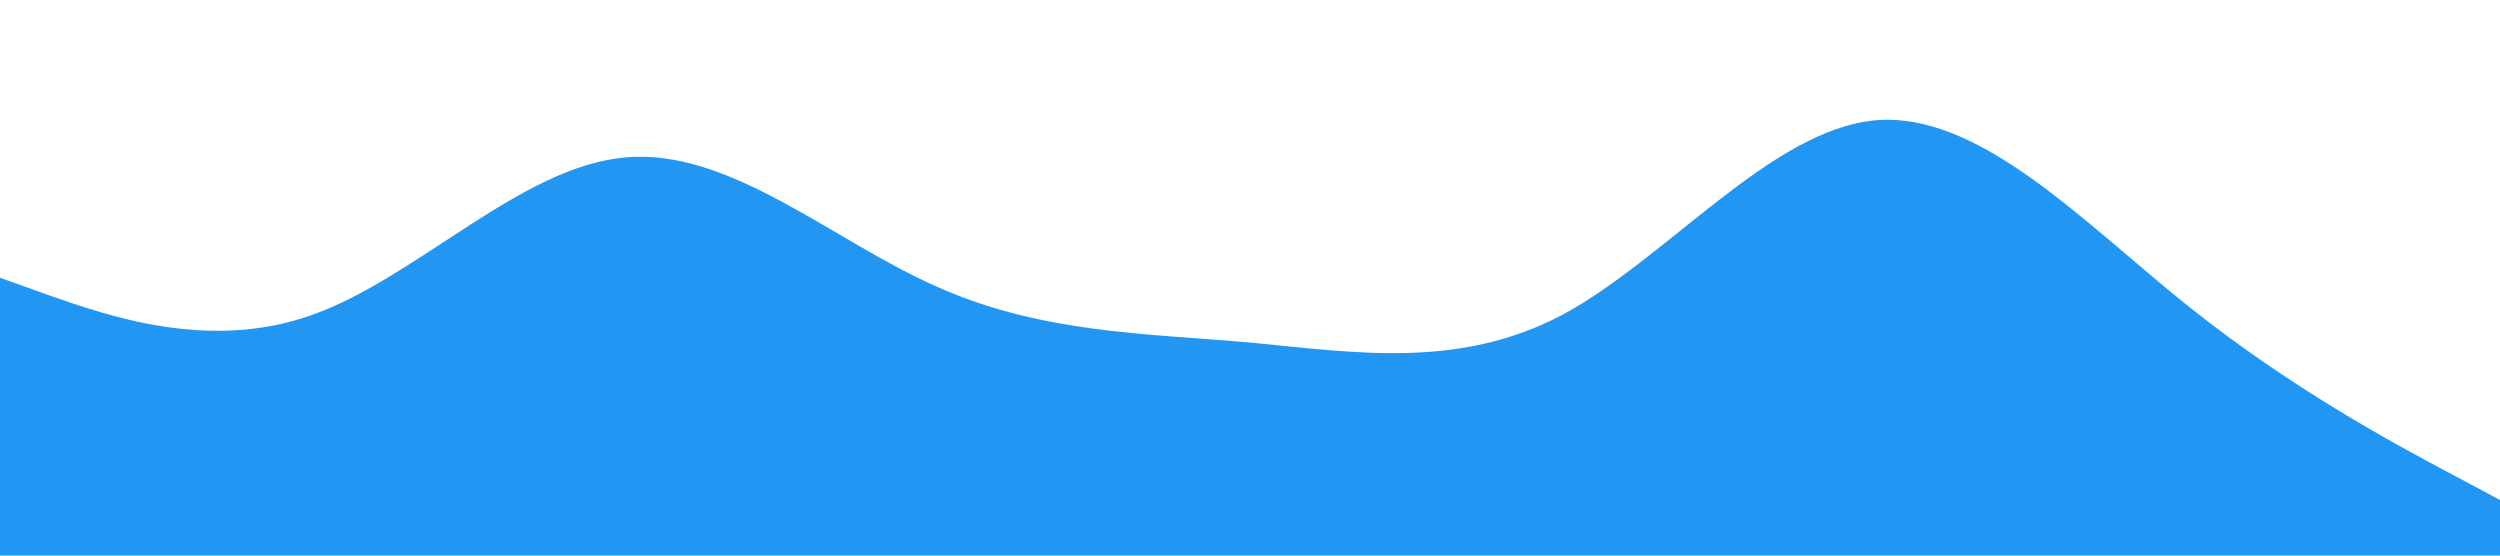 <?xml version="1.0" standalone="no"?><svg xmlns="http://www.w3.org/2000/svg" viewBox="0 0 1440 320"><path fill="#2196f3" fill-opacity="1" d="M0,160L30,170.7C60,181,120,203,180,181.3C240,160,300,96,360,90.7C420,85,480,139,540,165.3C600,192,660,192,720,197.3C780,203,840,213,900,181.3C960,149,1020,75,1080,69.3C1140,64,1200,128,1260,176C1320,224,1380,256,1410,272L1440,288L1440,320L1410,320C1380,320,1320,320,1260,320C1200,320,1140,320,1080,320C1020,320,960,320,900,320C840,320,780,320,720,320C660,320,600,320,540,320C480,320,420,320,360,320C300,320,240,320,180,320C120,320,60,320,30,320L0,320Z"></path></svg>